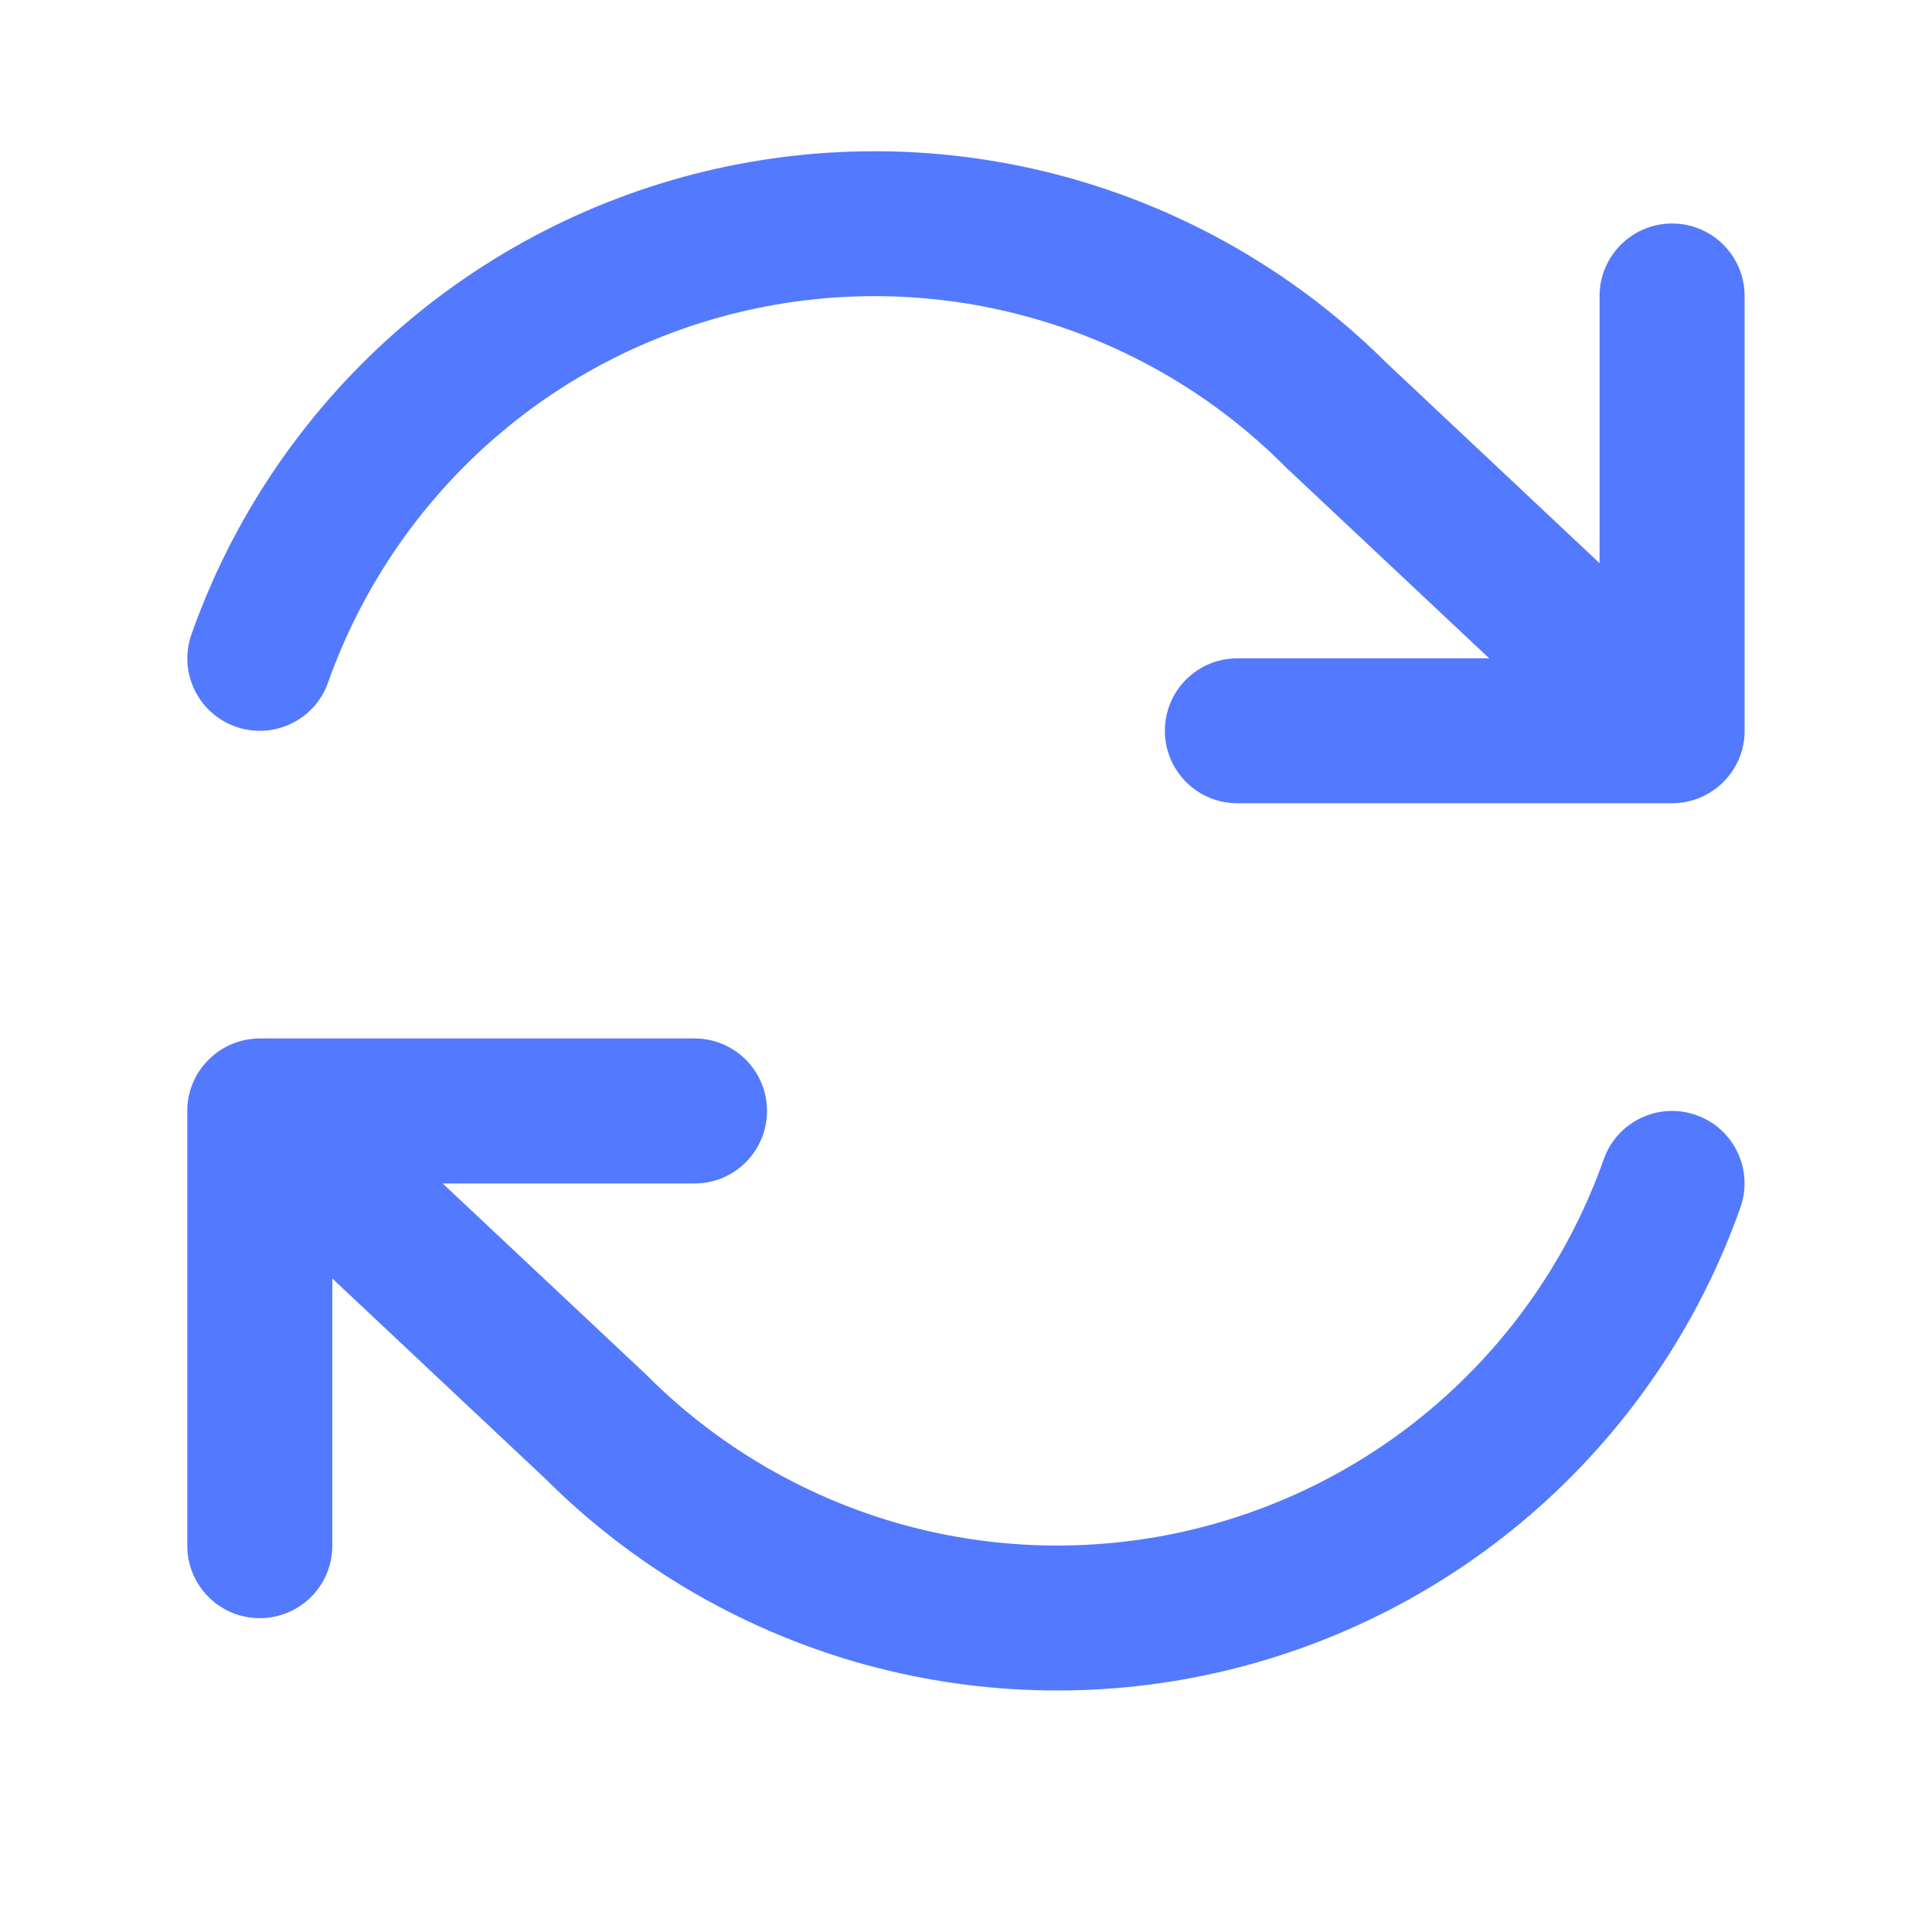 <svg width="16" height="16" viewBox="0 0 16 16" fill="none" xmlns="http://www.w3.org/2000/svg">
<path fill-rule="evenodd" clip-rule="evenodd" d="M6.184 2.571C6.975 2.392 7.798 2.416 8.577 2.642C9.356 2.867 10.066 3.286 10.639 3.86L10.652 3.873L12.333 5.452H10.247C9.915 5.452 9.647 5.721 9.647 6.052C9.647 6.383 9.915 6.652 10.247 6.652H13.847C13.858 6.652 13.869 6.652 13.88 6.651C13.917 6.649 13.954 6.644 13.989 6.635C14.099 6.609 14.202 6.551 14.285 6.463C14.399 6.342 14.453 6.187 14.448 6.033V2.451C14.448 2.12 14.179 1.851 13.848 1.851C13.516 1.851 13.247 2.12 13.247 2.451V4.664L11.481 3.004C10.765 2.291 9.881 1.77 8.911 1.489C7.937 1.207 6.908 1.177 5.919 1.4C4.93 1.624 4.014 2.095 3.256 2.768C2.499 3.442 1.924 4.296 1.586 5.252C1.475 5.564 1.639 5.907 1.951 6.018C2.264 6.128 2.607 5.965 2.717 5.652C2.988 4.888 3.448 4.204 4.054 3.665C4.66 3.126 5.393 2.75 6.184 2.571Z" fill="#5379FF"/>
<path fill-rule="evenodd" clip-rule="evenodd" d="M9.815 12.681C9.024 12.86 8.201 12.836 7.422 12.611C6.643 12.385 5.933 11.966 5.36 11.393L5.347 11.38L3.666 9.801L5.752 9.801C6.084 9.801 6.352 9.532 6.352 9.2C6.352 8.869 6.084 8.6 5.752 8.6L2.152 8.6C2.141 8.6 2.13 8.601 2.119 8.601C2.082 8.603 2.045 8.609 2.01 8.617C1.9 8.644 1.797 8.701 1.714 8.79C1.6 8.91 1.546 9.066 1.551 9.22L1.551 12.801C1.551 13.133 1.82 13.401 2.151 13.401C2.483 13.401 2.752 13.133 2.752 12.801L2.752 10.588L4.518 12.248C5.234 12.962 6.118 13.483 7.088 13.764C8.062 14.045 9.091 14.076 10.08 13.852C11.069 13.628 11.985 13.158 12.743 12.484C13.5 11.811 14.075 10.957 14.413 10.001C14.524 9.688 14.36 9.345 14.048 9.235C13.735 9.124 13.392 9.288 13.282 9.6C13.011 10.365 12.551 11.049 11.945 11.587C11.339 12.126 10.606 12.502 9.815 12.681Z" fill="#5379FF"/>
</svg>
